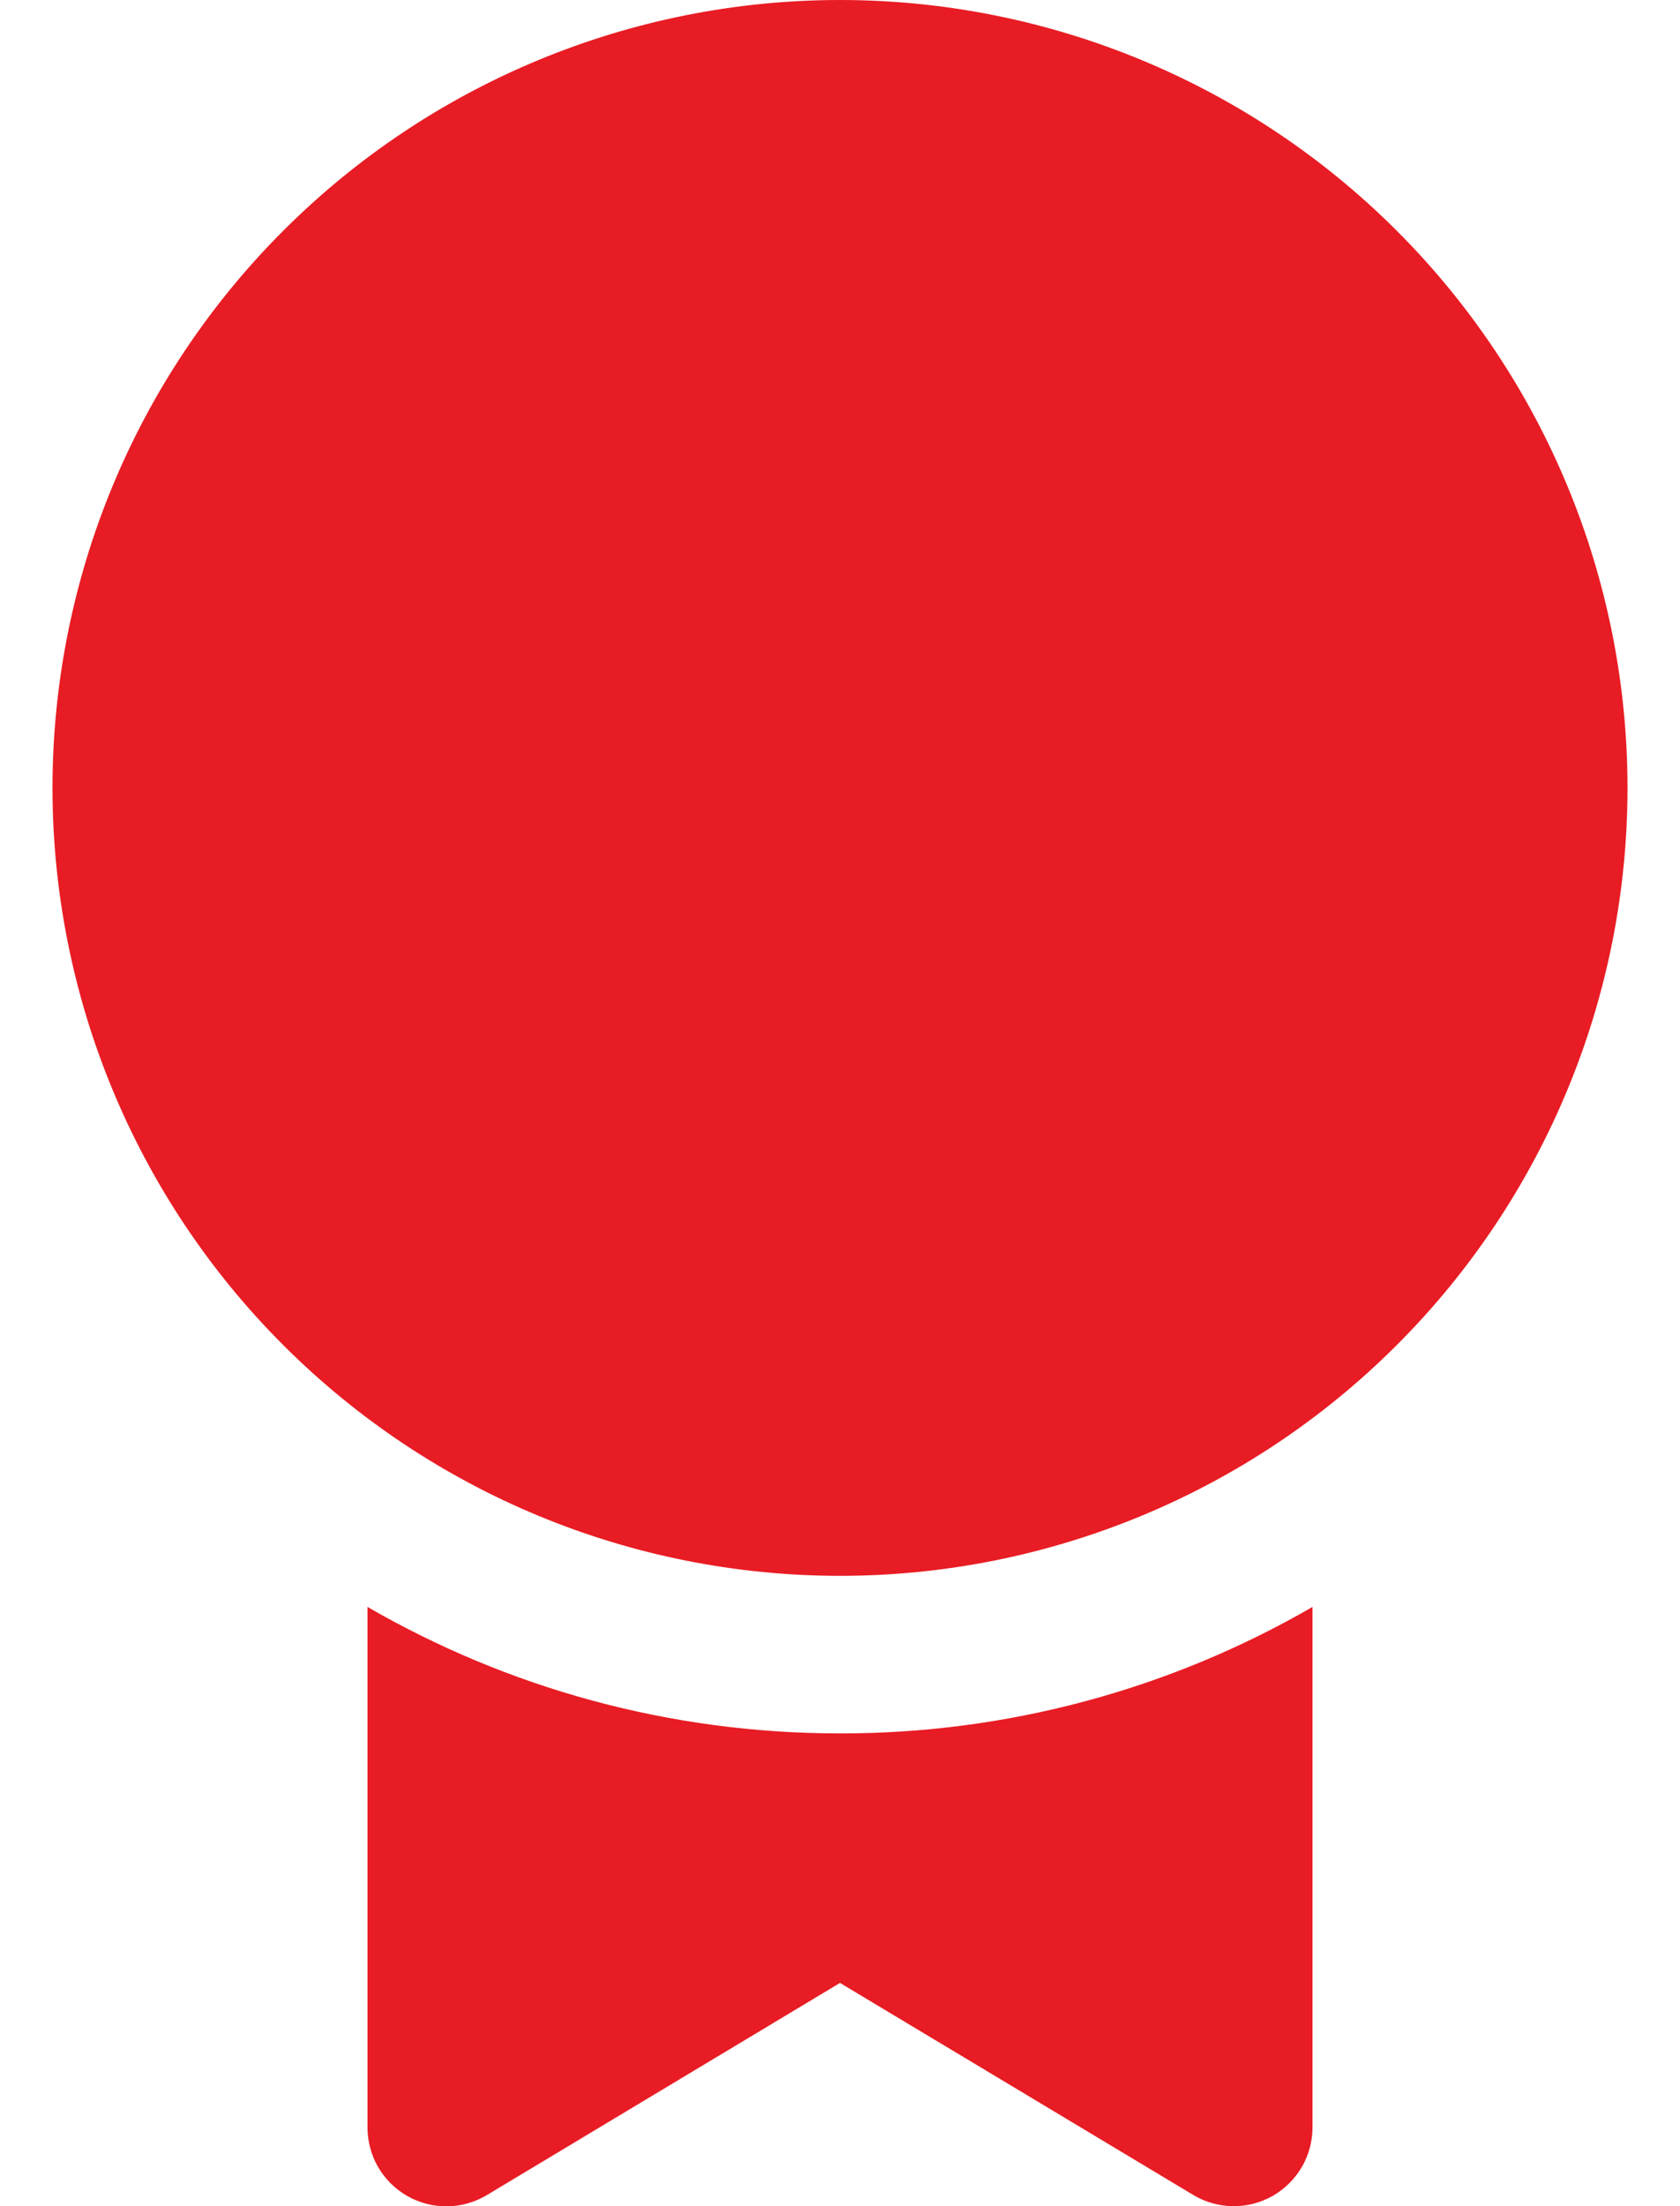 <svg width="16" height="21" viewBox="0 0 16 21" fill="none" xmlns="http://www.w3.org/2000/svg">
<path d="M8 0C6.011 0 4.103 0.79 2.697 2.197C1.29 3.603 0.5 5.511 0.5 7.5C0.5 9.489 1.29 11.397 2.697 12.803C4.103 14.21 6.011 15 8 15C9.989 15 11.897 14.21 13.303 12.803C14.71 11.397 15.5 9.489 15.5 7.5C15.5 5.511 14.71 3.603 13.303 2.197C11.897 0.79 9.989 0 8 0ZM3.5 20.25V15.296C4.824 16.061 6.361 16.5 8 16.5C9.58 16.502 11.133 16.087 12.5 15.296V20.25C12.5 20.383 12.465 20.513 12.398 20.628C12.331 20.742 12.235 20.837 12.12 20.903C12.004 20.968 11.874 21.002 11.741 21C11.608 20.998 11.478 20.962 11.364 20.893L8 18.875L4.636 20.895C4.522 20.963 4.392 21 4.259 21.002C4.126 21.003 3.995 20.969 3.88 20.904C3.764 20.838 3.668 20.743 3.601 20.628C3.535 20.513 3.5 20.383 3.5 20.25Z" fill="#E81C24"/>
</svg>
